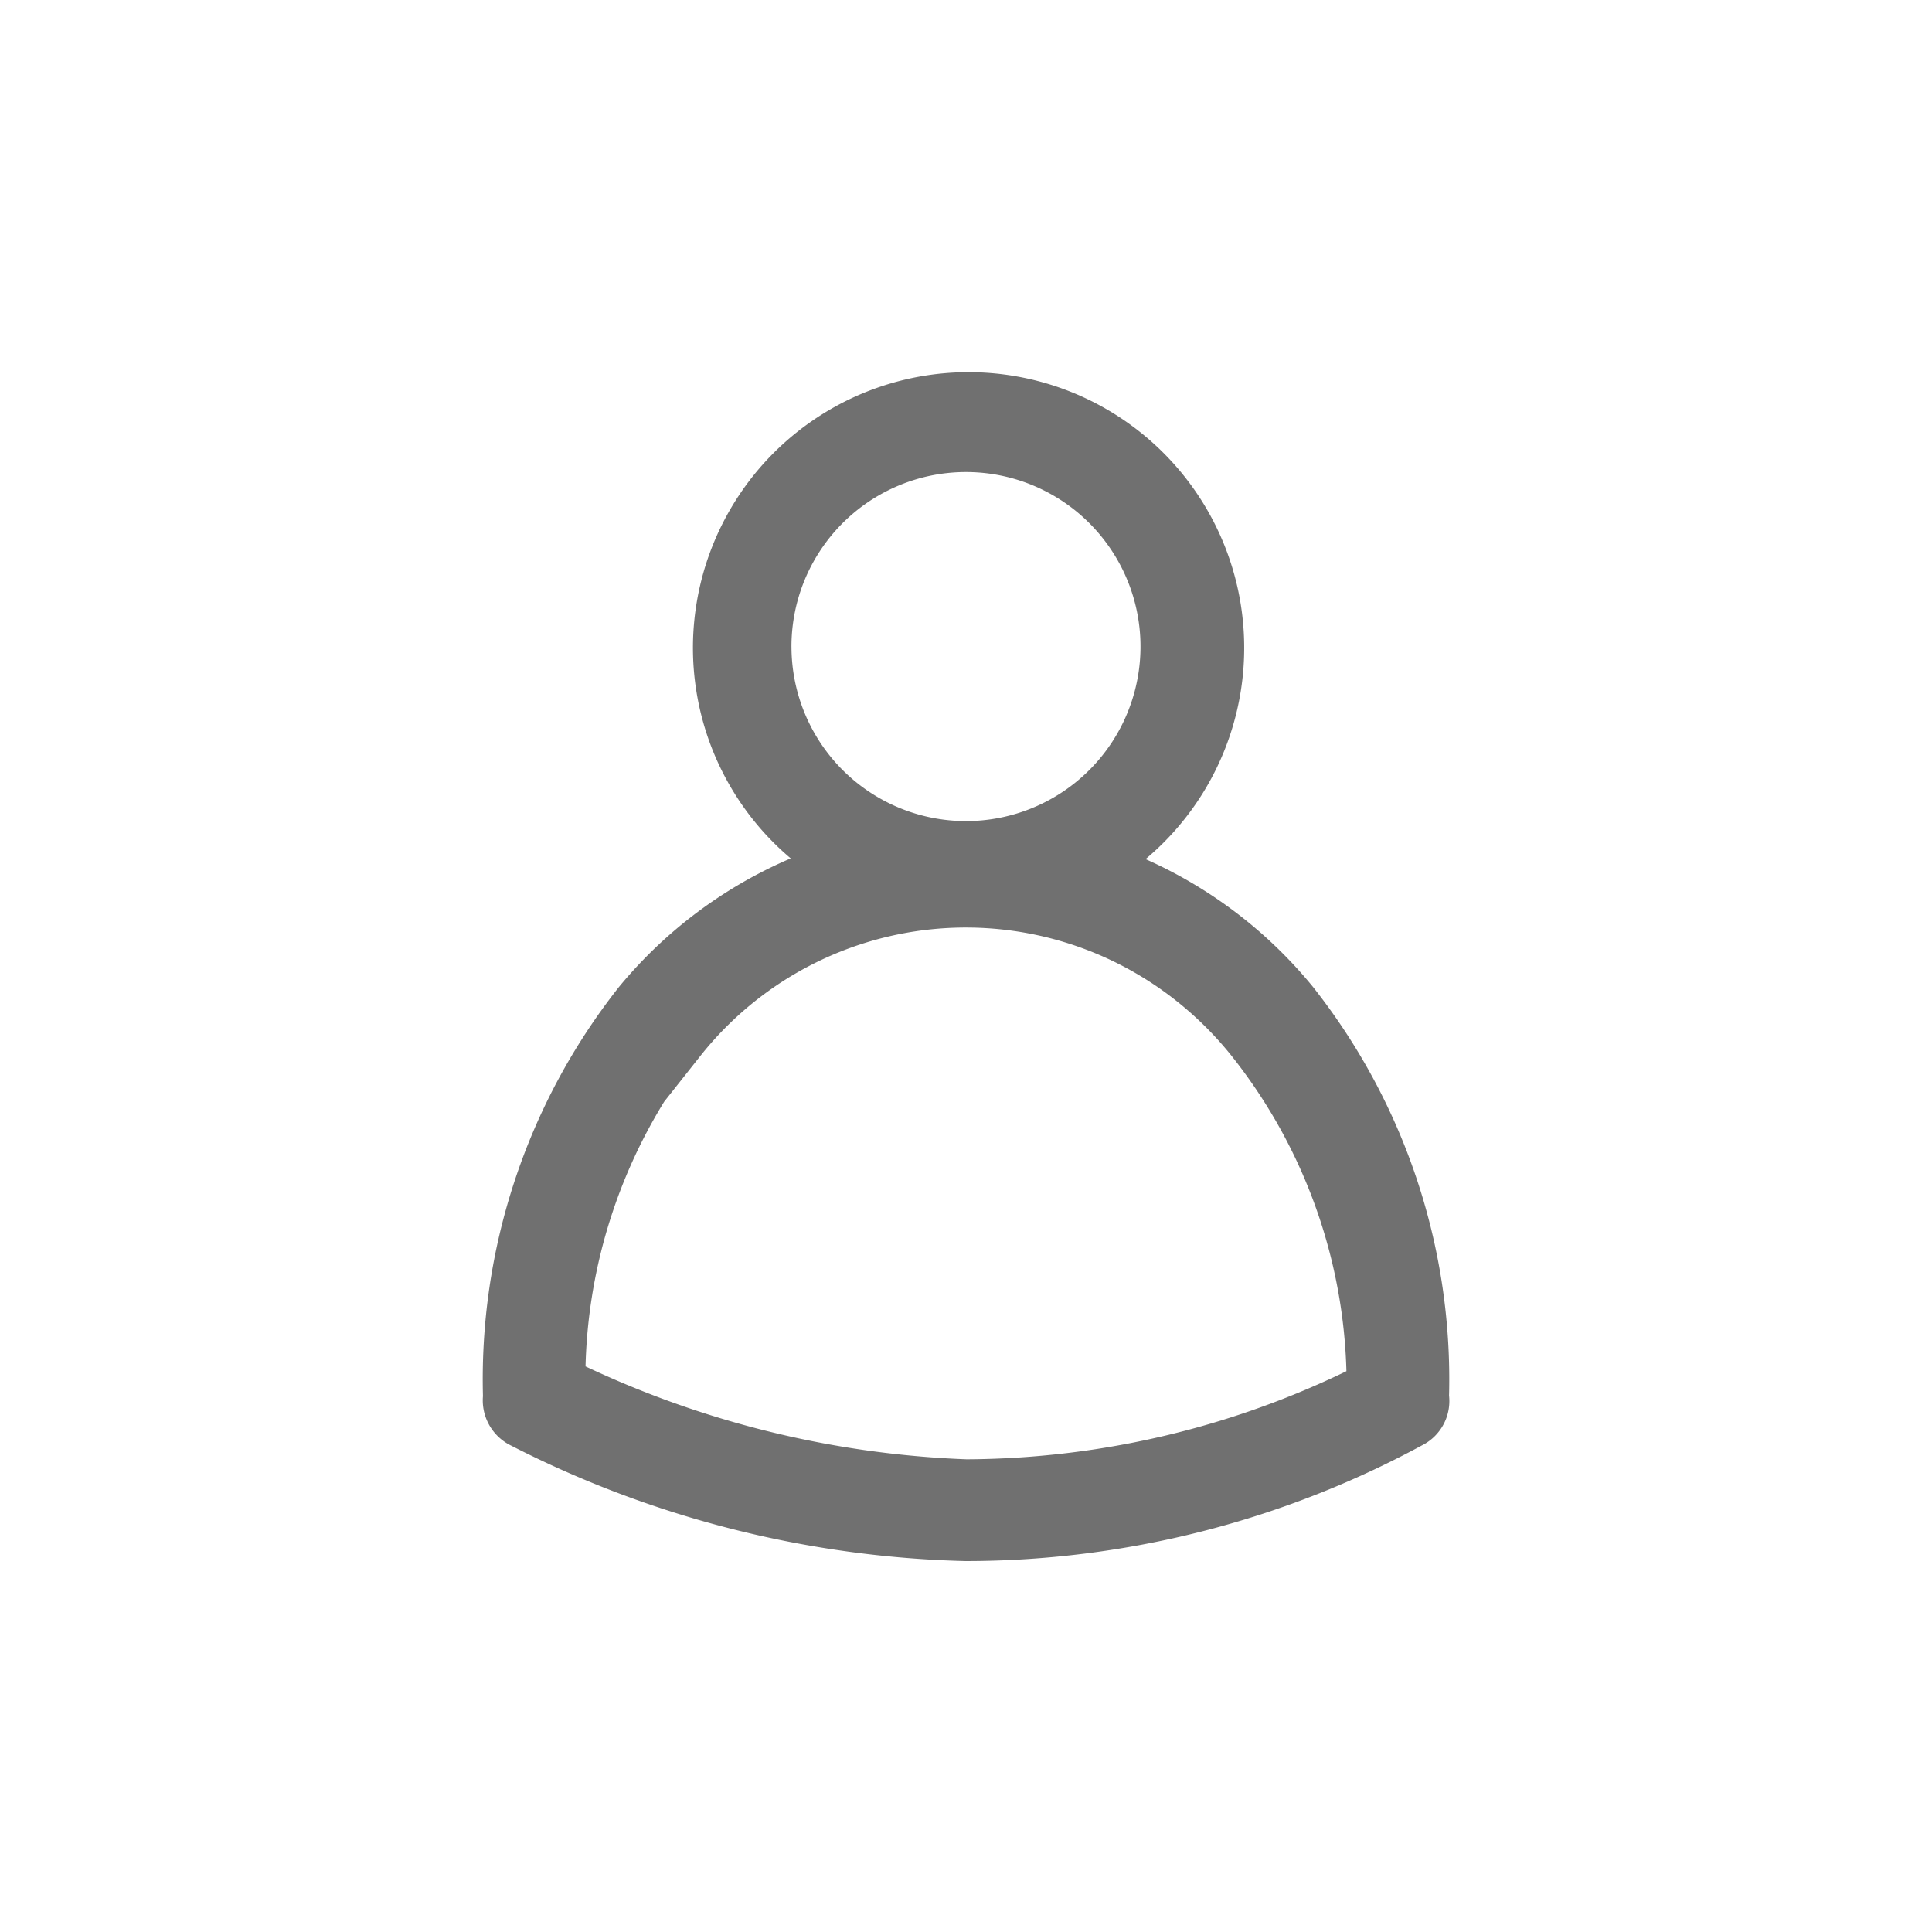 <svg id="_015---Cream-Pot" data-name=" 015---Cream-Pot" xmlns="http://www.w3.org/2000/svg" viewBox="0 0 30 30"><defs><style>.cls-1{fill:#707070;stroke:#707070;}</style></defs><path id="user" class="cls-1" d="M8.16,22A15.87,15.87,0,0,0,15,23.74,14.4,14.4,0,0,0,21.85,22,.27.27,0,0,0,22,21.7a9.33,9.33,0,0,0-2-6.06,6.55,6.55,0,0,0-3.33-2.17,3.78,3.78,0,1,0-3.26,0A6.55,6.55,0,0,0,10,15.64,9.33,9.33,0,0,0,8,21.7.28.28,0,0,0,8.16,22Zm3.63-11.91A3.21,3.21,0,1,1,15,13.25a3.21,3.21,0,0,1-3.21-3.2Zm-1.31,6a5.76,5.76,0,0,1,8.11-.93,5.84,5.84,0,0,1,.93.93,8.73,8.73,0,0,1,1.89,5.51A14.18,14.18,0,0,1,15,23.16a15.71,15.71,0,0,1-6.41-1.63A8.73,8.73,0,0,1,10.48,16Z"/></svg>